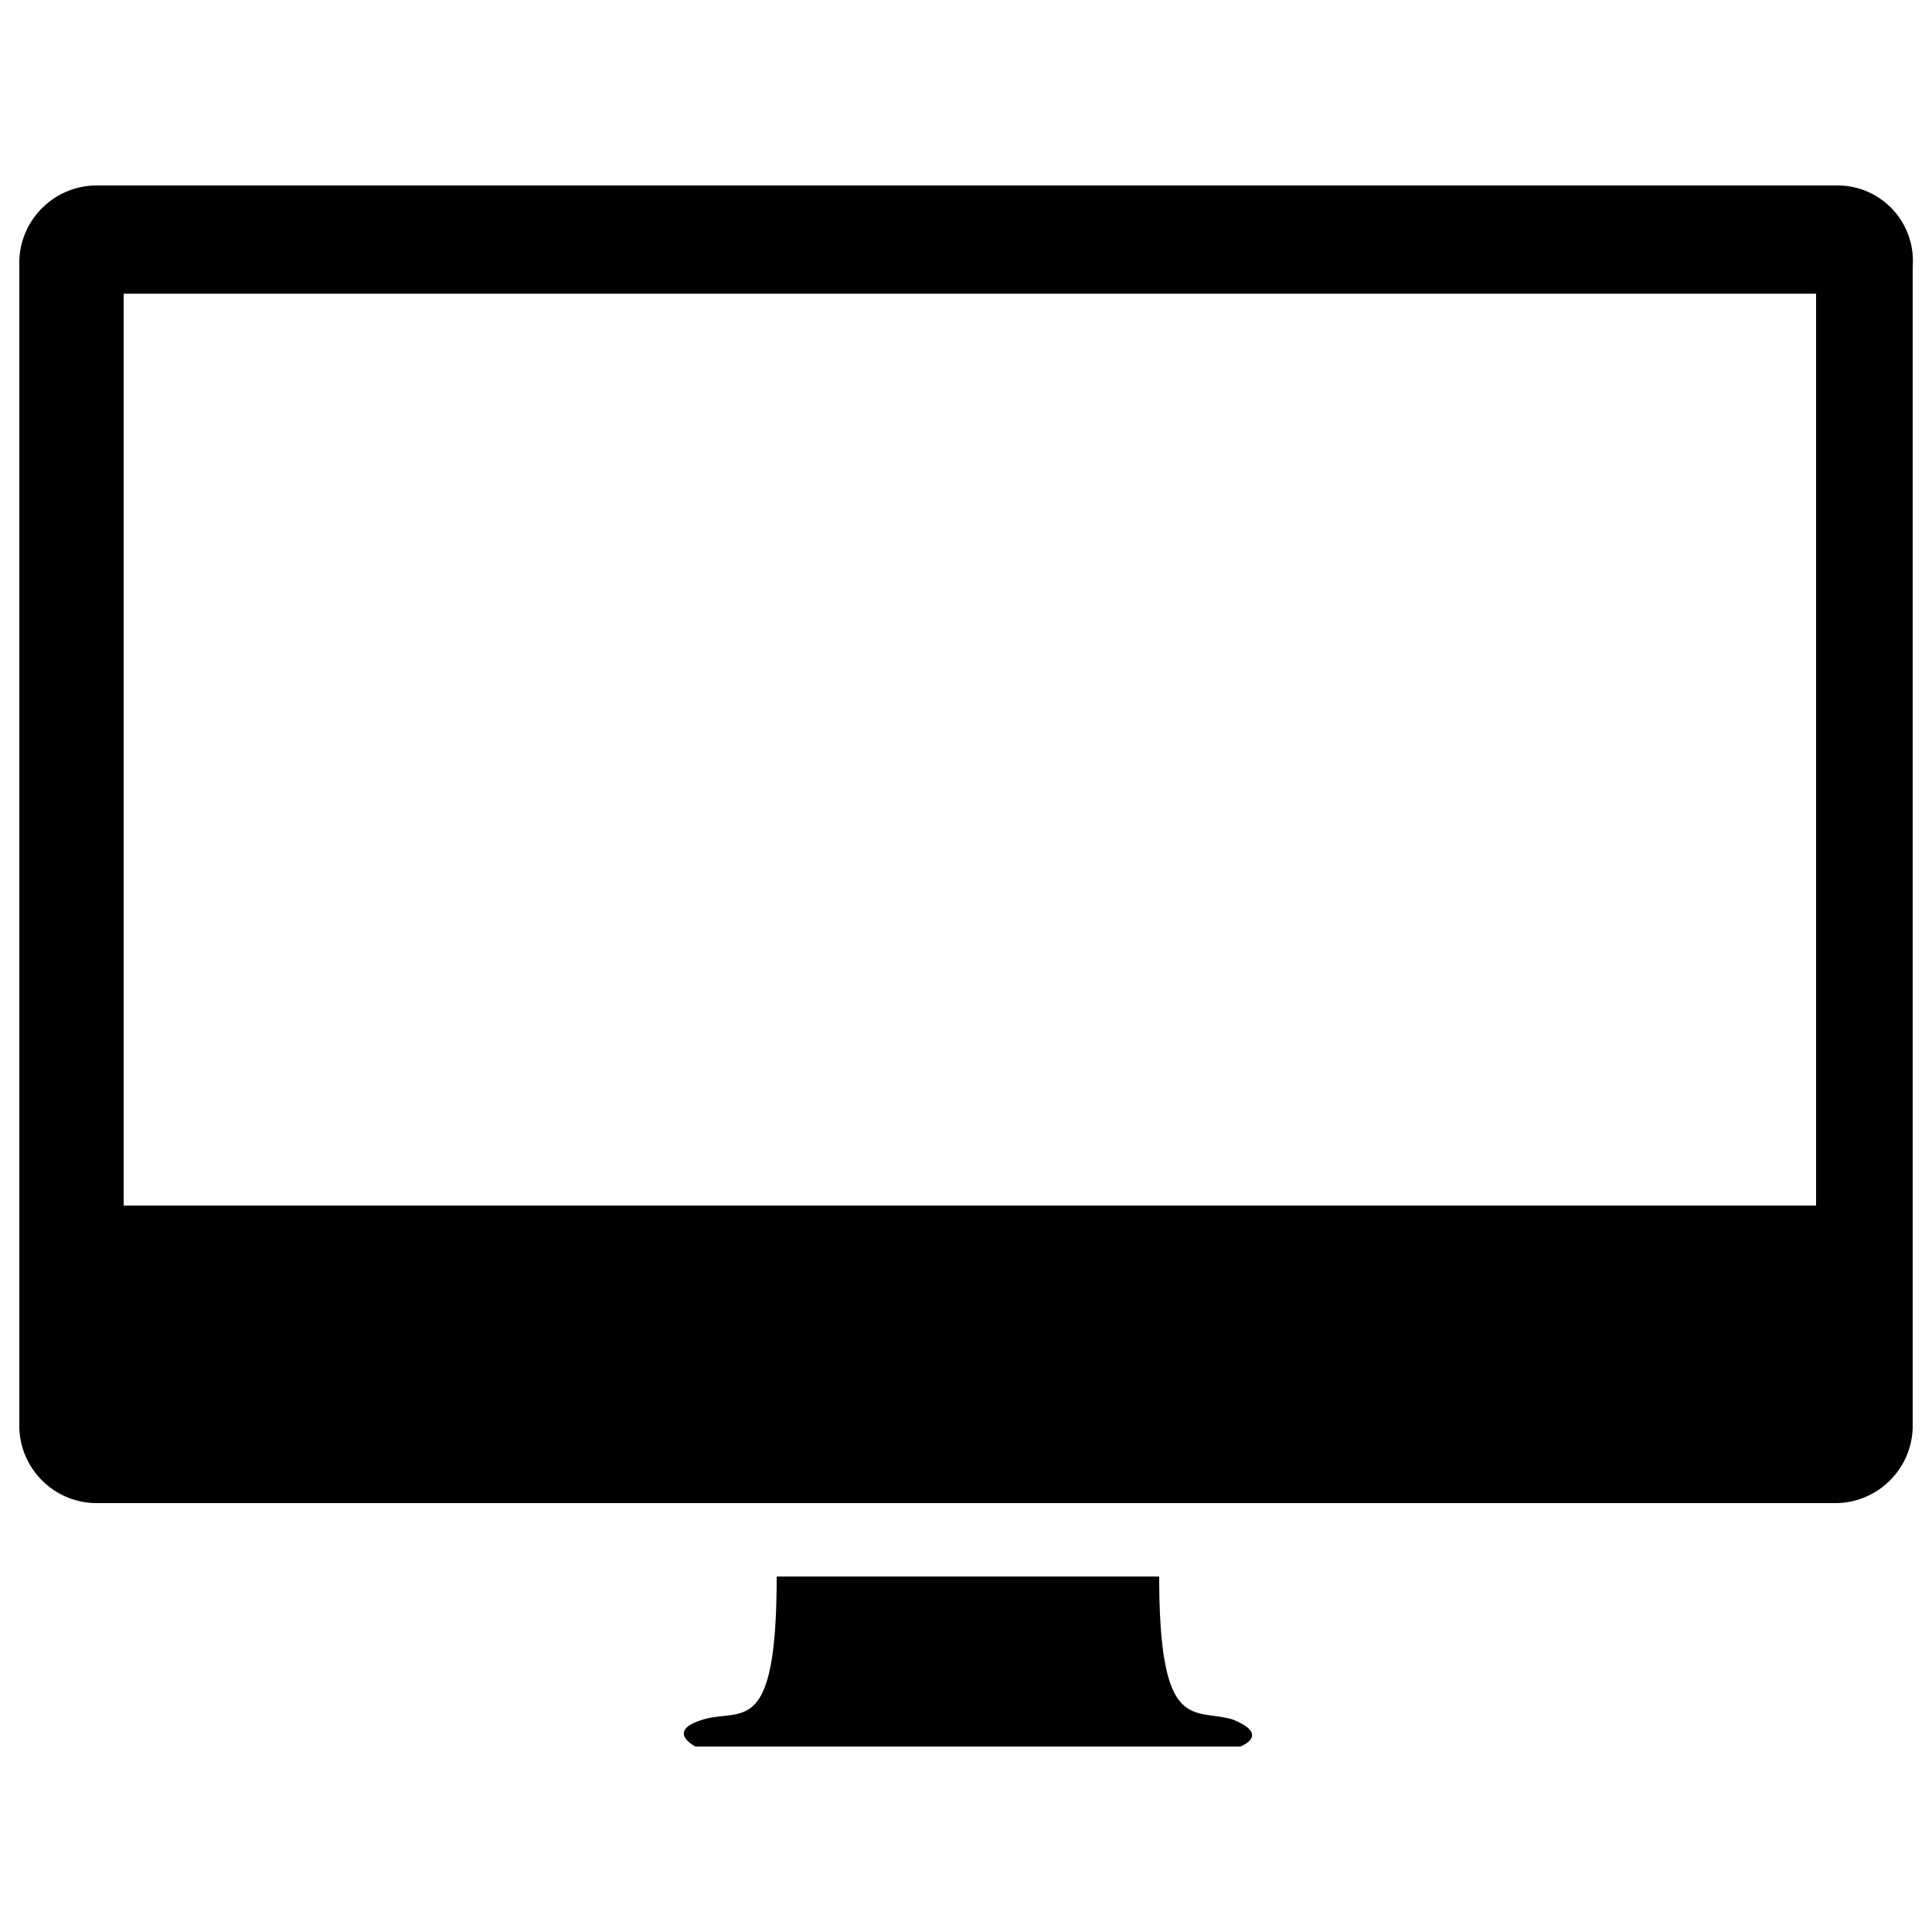 <svg viewBox="0 0 50 50"><style>@keyframes animate{from{opacity: 0.5; transform: scale(0.6);}100%{opacity: 1;}}.animate{animation: animate 0.8s cubic-bezier(0.25, 1, 0.5, 1); transform-origin: center;}</style>
                <path class="${state}" d="M31.9 44.5c-1-.3-1.9.4-1.9-3.7h-9.9c0 4.2-.9 3.4-1.9 3.7s-.2.7-.2.7h14.1s.8-.3-.2-.7zM47.6 4.8H2.5c-1.1 0-2 .9-2 2v30.1c0 1.1.9 2 2 2h45c1.1 0 2-.9 2-2v-30a1.95 1.95 0 0 0-1.9-2.1zm-.7 26.4H3.2V7.6H47v23.6z"/></svg>